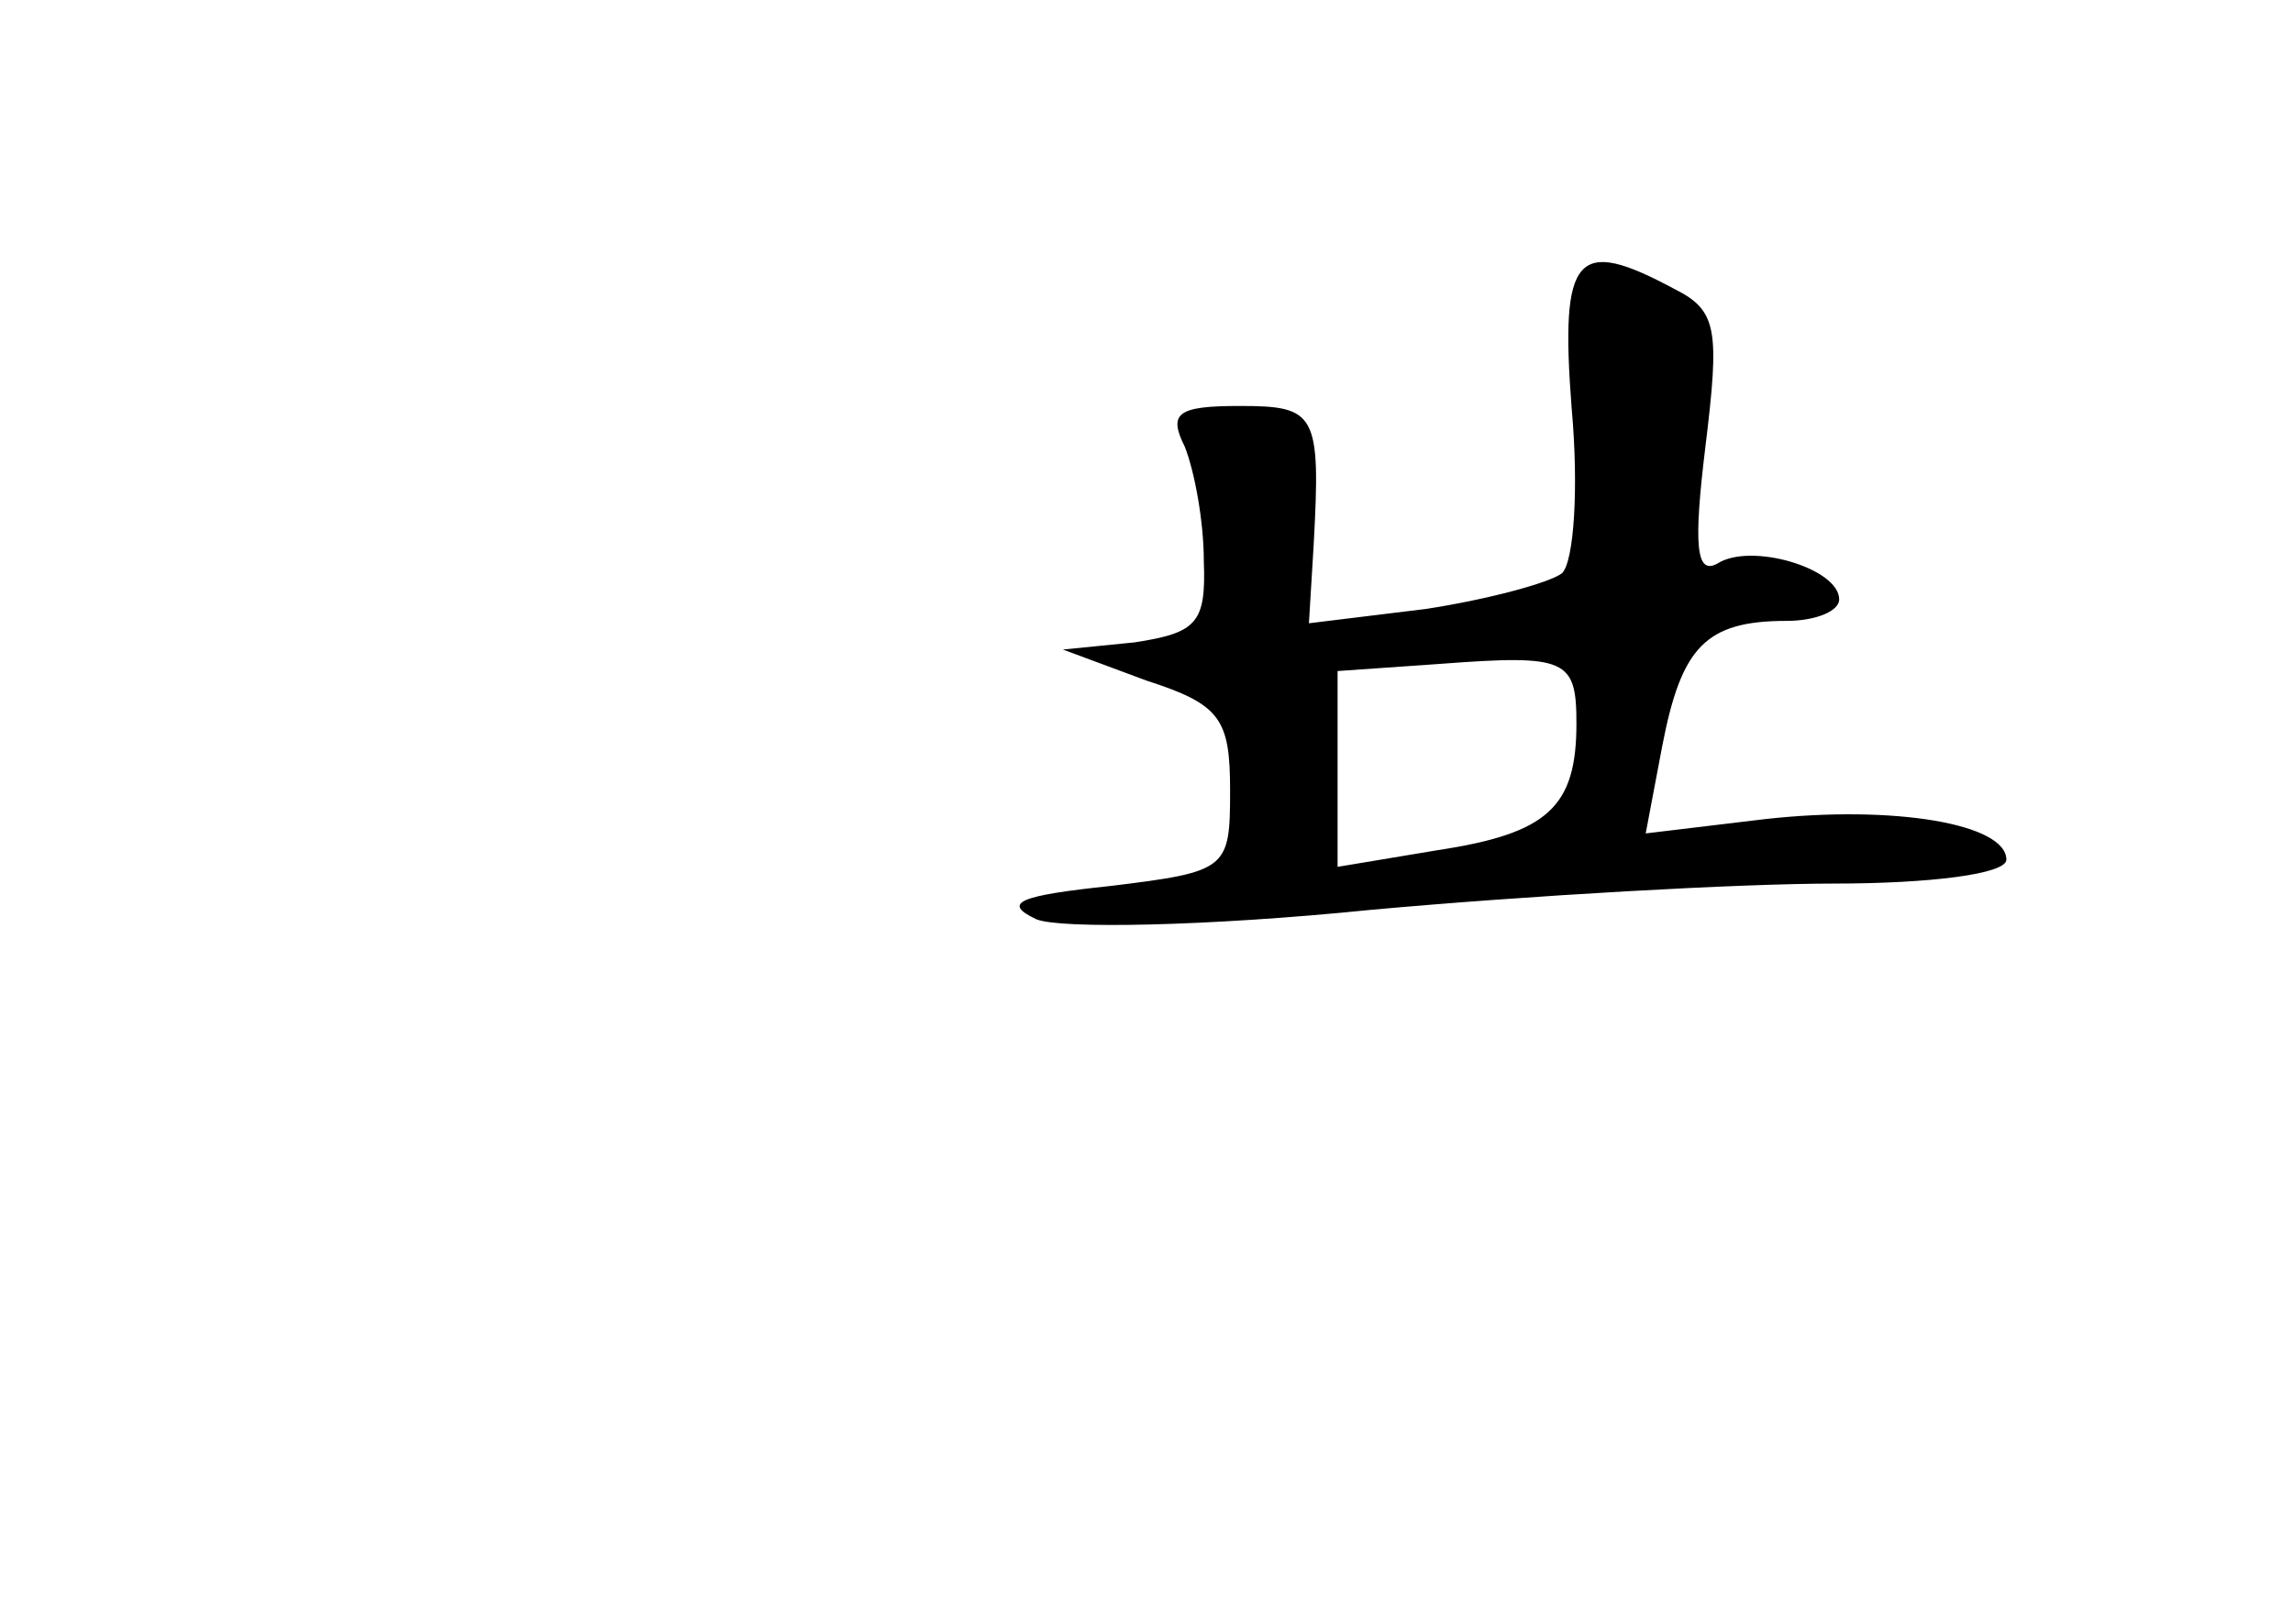 <?xml version="1.0" standalone="no"?>
<!DOCTYPE svg PUBLIC "-//W3C//DTD SVG 20010904//EN"
 "http://www.w3.org/TR/2001/REC-SVG-20010904/DTD/svg10.dtd">
<svg version="1.0" xmlns="http://www.w3.org/2000/svg"
 width="96pt" height="68pt" viewBox="0 0 96 68"
 preserveAspectRatio="xMidYMid meet">
<g transform="translate(0,68) scale(0.1,-0.1)"
fill="#000000" stroke="none">
<path d="M658 509 c3 -33 1 -64 -4 -69 -5 -4 -31 -11 -57 -15 l-49 -6 2 33 c3
55 1 58 -31 58 -26 0 -30 -3 -23 -17 4 -10 8 -31 8 -48 1 -26 -3 -30 -29 -34
l-30 -3 35 -13 c31 -10 35 -16 35 -46 0 -33 -1 -34 -50 -40 -38 -4 -46 -7 -31
-14 10 -4 71 -3 140 4 66 6 154 11 194 11 40 0 72 4 72 10 0 15 -47 23 -101
17 l-50 -6 7 37 c8 41 18 52 52 52 12 0 22 4 22 9 0 13 -37 24 -51 15 -9 -5
-10 8 -5 49 6 49 5 57 -13 66 -41 22 -48 15 -43 -50z m2 -132 c0 -35 -12 -46
-58 -53 l-42 -7 0 41 0 41 43 3 c53 4 57 2 57 -25z"/>
</g>
</svg>
